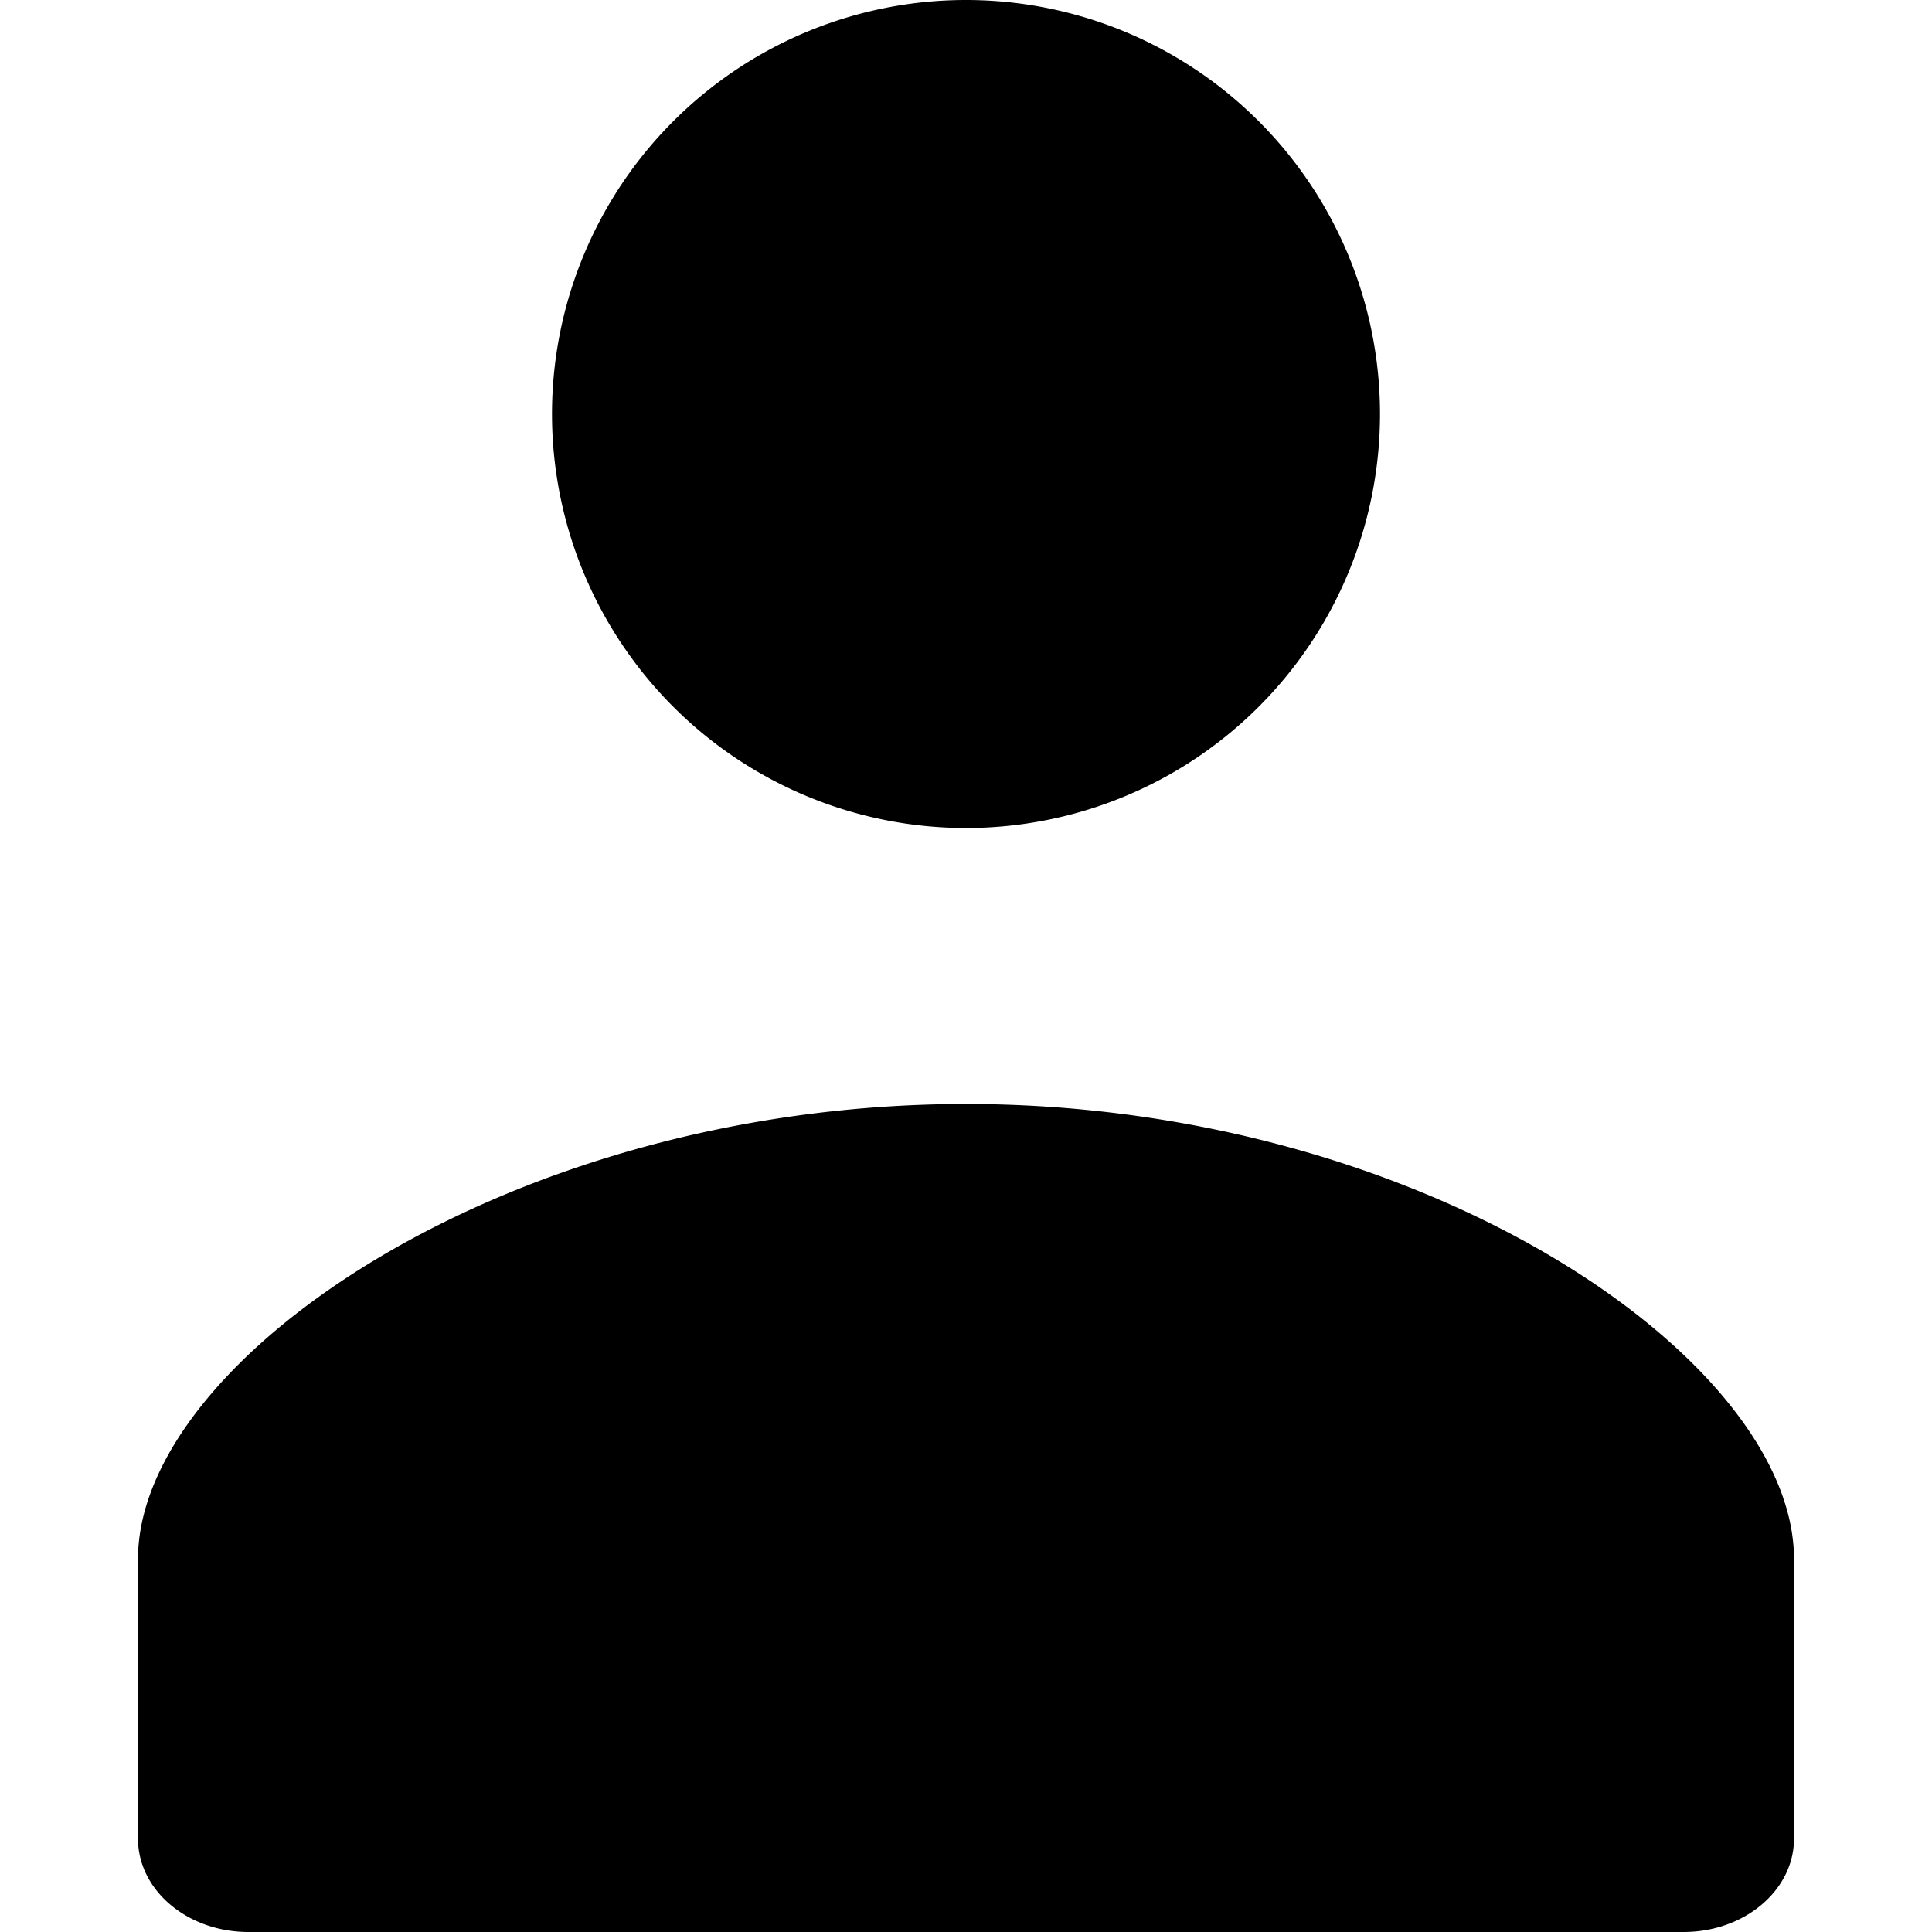 <svg xmlns="http://www.w3.org/2000/svg" aria-hidden="true" viewBox="0 0 14 14" role="img"><path fill-rule="evenodd" d="M7 8c-3.314 0-6 1.85-6 3.297v2.027c0 .373.358.676.8.676h10.4c.442 0 .8-.303.8-.676v-2.027C13 9.85 10.314 8 7 8zm3-5a3 3 0 11-6 0 3 3 0 016 0z"></path></svg>